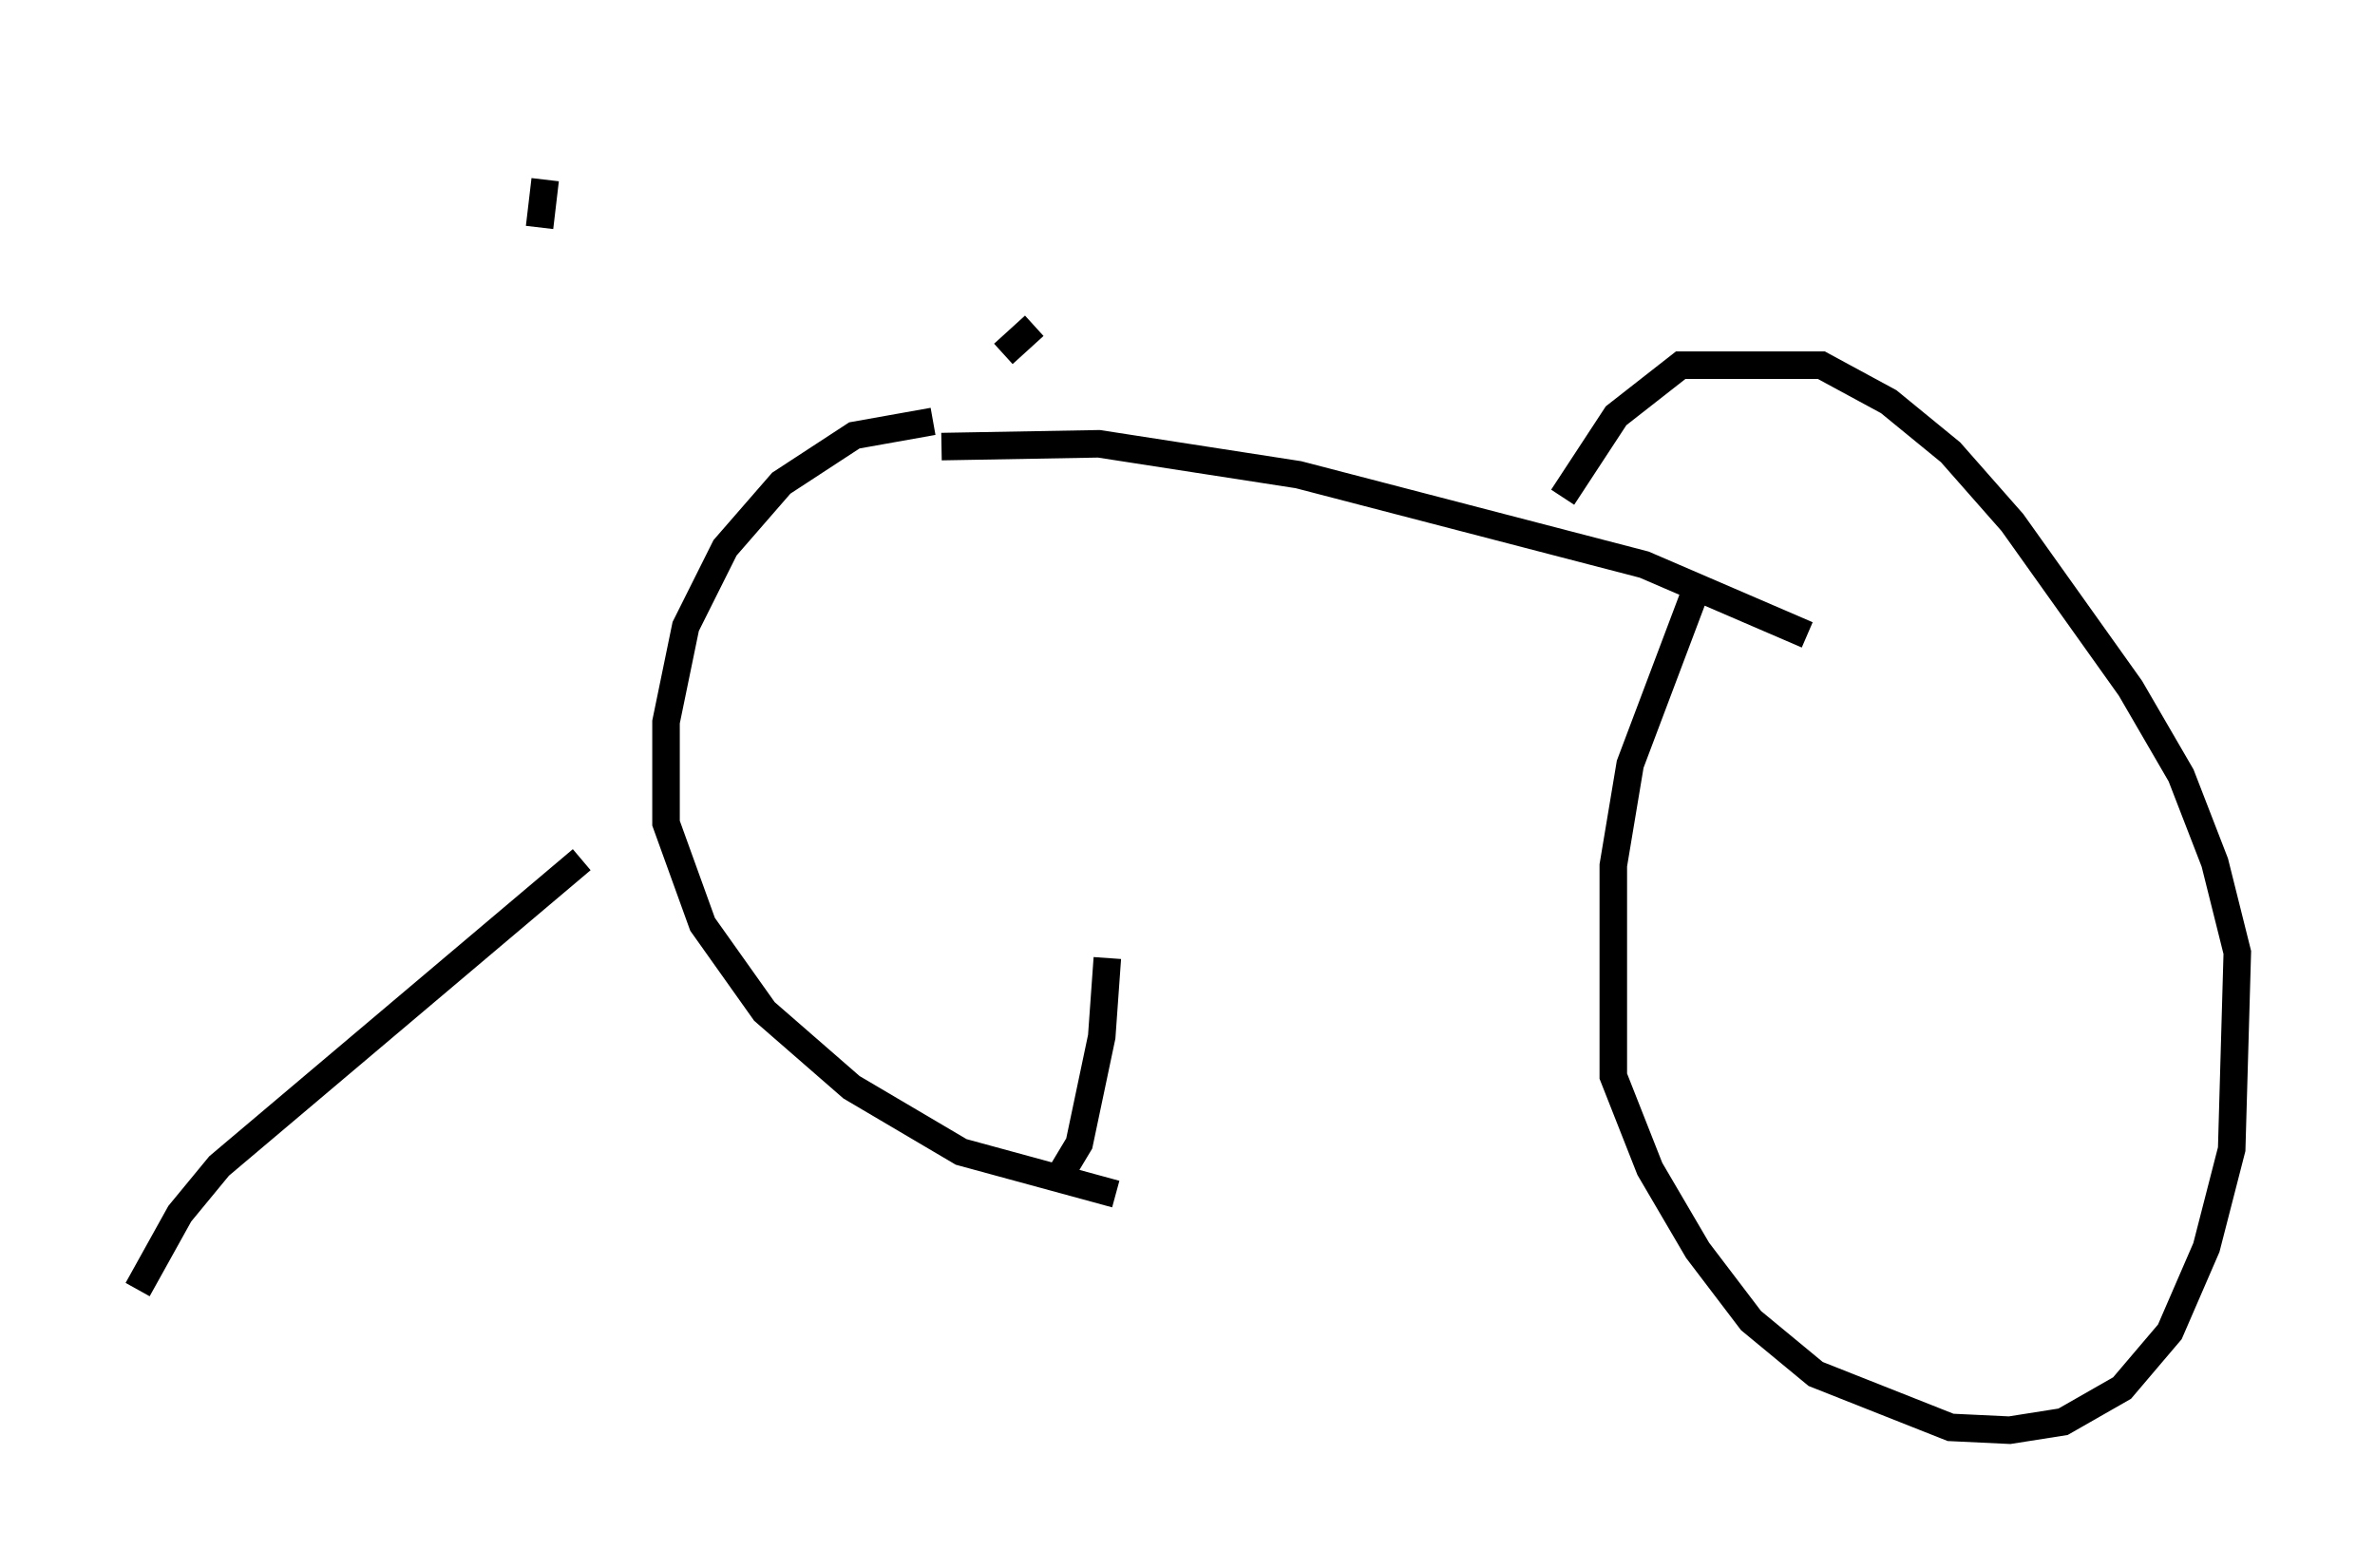 <?xml version="1.0" encoding="utf-8" ?>
<svg baseProfile="full" height="56.959" version="1.1" width="86.257" xmlns="http://www.w3.org/2000/svg" xmlns:ev="http://www.w3.org/2001/xml-events" xmlns:xlink="http://www.w3.org/1999/xlink"><defs /><rect fill="white" height="56.959" width="86.257" x="0" y="0" /><path d="M64.719, 16.127 m-3.165, 5.41 l-2.348, 6.227 -0.613, 3.675 l0.0, 7.656 1.327, 3.369 l1.735, 2.96 1.94, 2.552 l2.348, 1.94 4.9, 1.94 l2.144, 0.102 1.94, -0.306 l2.144, -1.225 1.735, -2.042 l1.327, -3.063 0.919, -3.573 l0.204, -7.146 -0.817, -3.267 l-1.225, -3.165 -1.838, -3.165 l-4.288, -6.023 -2.246, -2.552 l-2.246, -1.838 -2.45, -1.327 l-5.104, 0.0 -2.348, 1.838 l-1.94, 2.96 m-22.867, -2.756 l-2.858, 0.51 -2.654, 1.735 l-2.042, 2.348 -1.429, 2.858 l-0.715, 3.471 0.0, 3.675 l1.327, 3.675 2.246, 3.165 l3.165, 2.756 3.981, 2.348 l5.615, 1.531 m-1.94, -0.817 m0.0, 0.0 l0.613, -1.021 0.817, -3.879 l0.204, -2.858 m-2.654, -22.969 l-1.123, 1.021 m-16.64, -6.329 l-0.204, 1.735 m-0.102, -3.267 l0.0, 0.0 m14.7, 11.229 l5.717, -0.102 7.248, 1.123 l12.556, 3.267 5.921, 2.552 m-44.509, 8.167 l-13.169, 11.127 -1.429, 1.735 l-1.531, 2.756 " fill="none" stroke="black" stroke-width="1" /></svg>